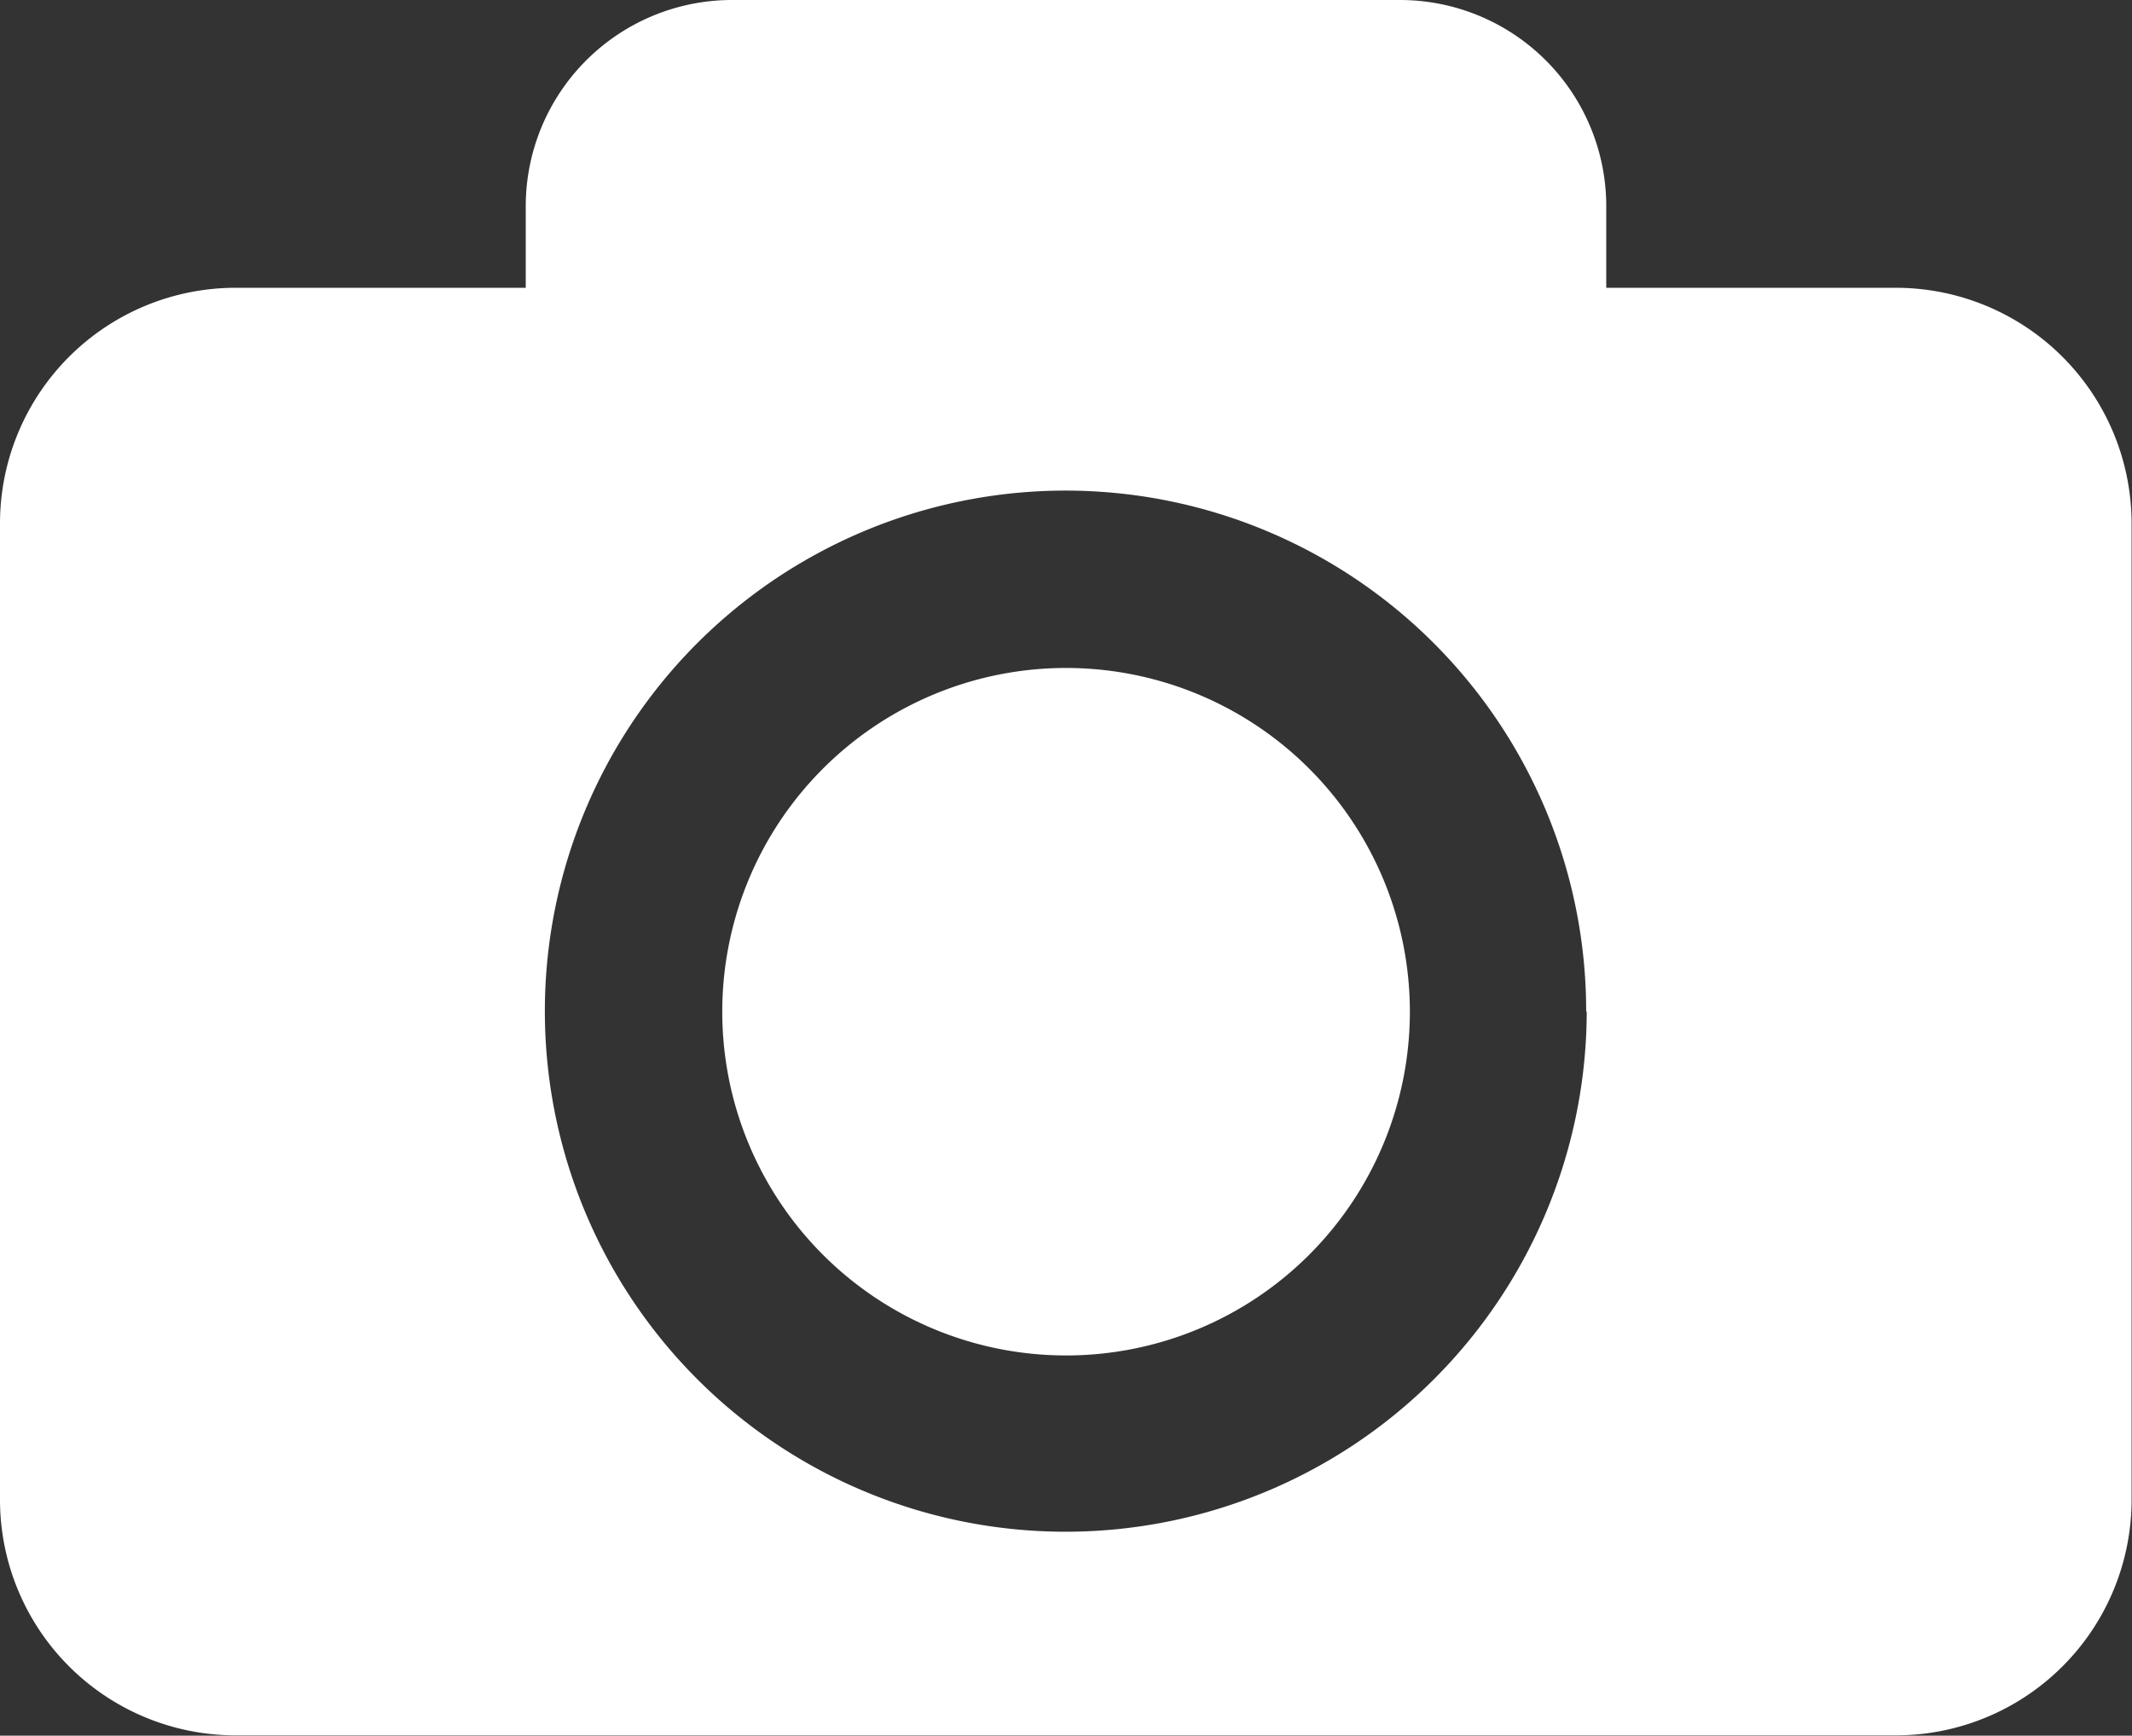 <svg id="photo-camera-interface-symbol-for-button" xmlns="http://www.w3.org/2000/svg" width="15.503" height="12.623" viewBox="0 0 15.503 12.623">
  <rect x="0" y="0" width="15.503" height="12.623" fill="#333333" stroke="none"/>
  <path id="Path_123881" data-name="Path 123881" d="M10.252,10.718a2.5,2.5,0,1,1-2.5-2.5A2.5,2.5,0,0,1,10.252,10.718ZM15.5,7.167v7.1a1.714,1.714,0,0,1-1.714,1.714H1.714A1.714,1.714,0,0,1,0,14.269v-7.1A1.714,1.714,0,0,1,1.714,5.453H3.823V4.86a1.5,1.5,0,0,1,1.5-1.5H10.18a1.5,1.5,0,0,1,1.5,1.5v.593h2.109A1.715,1.715,0,0,1,15.5,7.167Zm-3.966,3.55A3.786,3.786,0,1,0,7.752,14.5,3.79,3.79,0,0,0,11.538,10.718Z" transform="translate(0 -3.36)" fill="#fff"/>
</svg>
